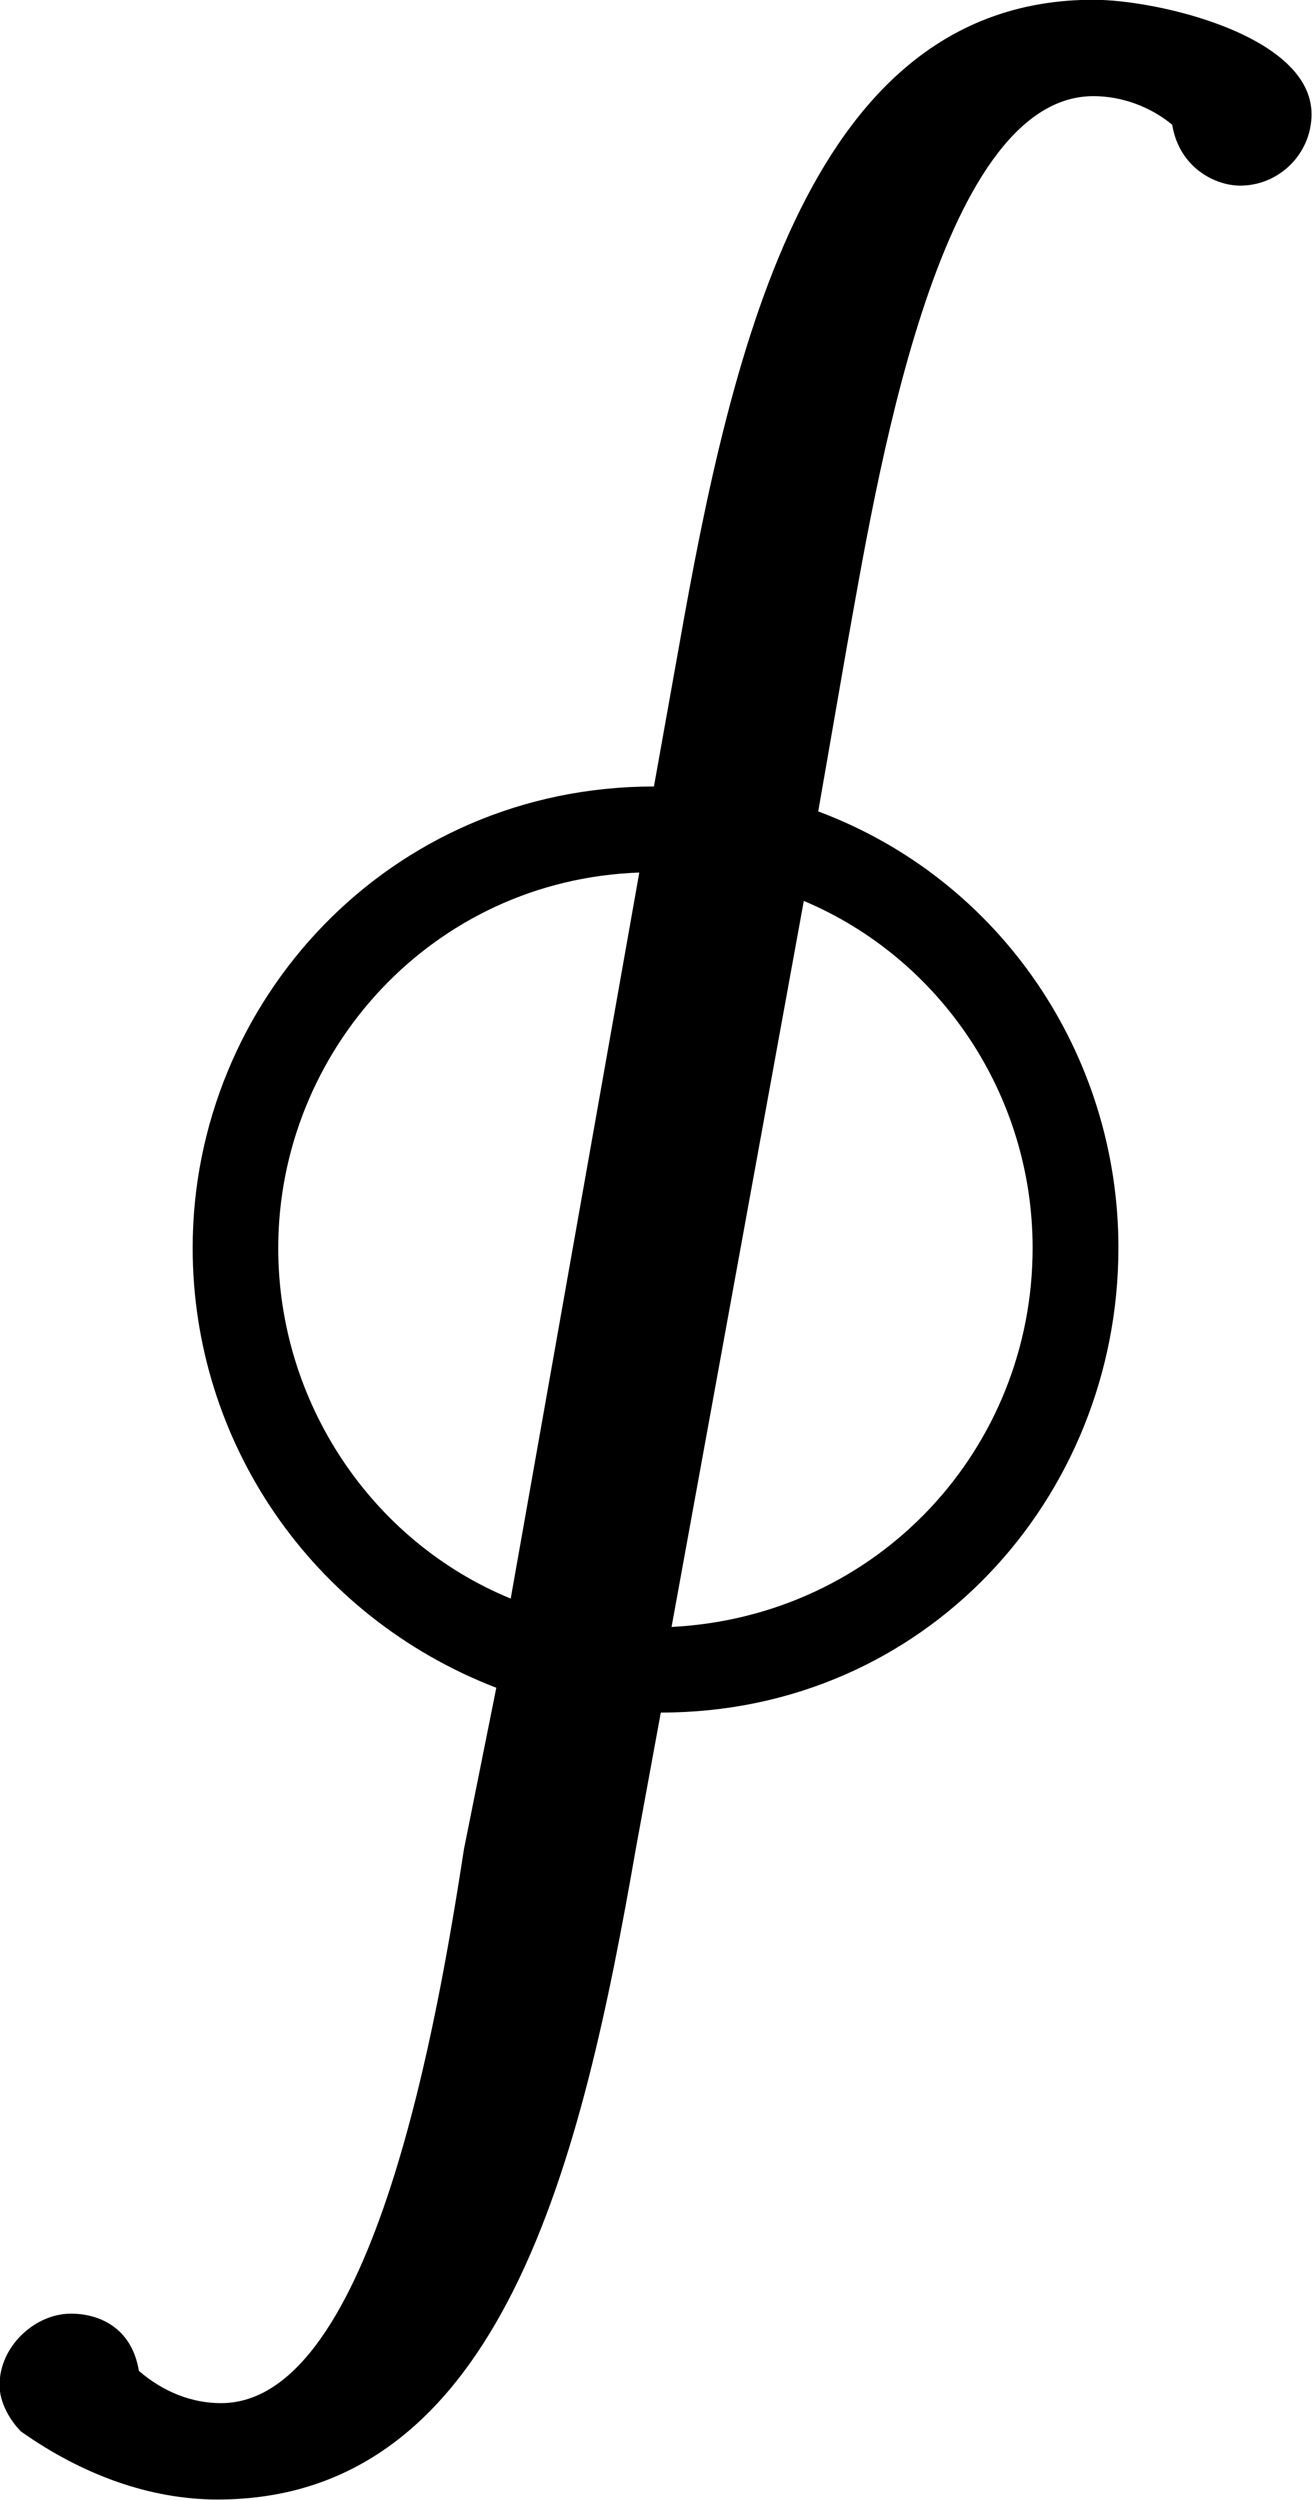 <?xml version="1.0" encoding="UTF-8"?>
<svg fill="#000000" version="1.1" viewBox="0 0 5.734 10.922" xmlns="http://www.w3.org/2000/svg" xmlns:xlink="http://www.w3.org/1999/xlink">
<defs>
<g id="a">
<path d="m3.203-3 0.578-3.172c0.594 0.25 1 0.844 1 1.516 0 0.875-0.672 1.609-1.578 1.656zm-0.766 0.266-0.141 0.703c-0.109 0.703-0.391 2.422-1.062 2.422-0.125 0-0.25-0.047-0.359-0.141-0.031-0.188-0.172-0.25-0.297-0.25-0.156 0-0.312 0.141-0.312 0.312 0 0.078 0.047 0.156 0.094 0.203 0.266 0.188 0.562 0.297 0.859 0.297 1.25 0 1.594-1.5 1.828-2.844l0.109-0.594c1.156 0 2-0.938 2-2.031 0-0.844-0.516-1.609-1.312-1.906l0.125-0.719c0.125-0.688 0.391-2.406 1.078-2.406 0.125 0 0.25 0.047 0.344 0.125 0.031 0.188 0.188 0.266 0.297 0.266 0.172 0 0.312-0.141 0.312-0.312 0-0.344-0.672-0.5-0.953-0.5-1.234 0-1.578 1.5-1.812 2.828l-0.109 0.609c-1.156 0-2.016 0.938-2.016 2.016 0 0.844 0.516 1.609 1.328 1.922zm0.625-3.562-0.562 3.172c-0.609-0.25-1.016-0.859-1.016-1.531 0-0.859 0.672-1.609 1.578-1.641z"/>
</g>
</defs>
<g transform="translate(-148.98 -126.76)">
<use x="148.712" y="136.868" xlink:href="#a"/>
</g>
</svg>
